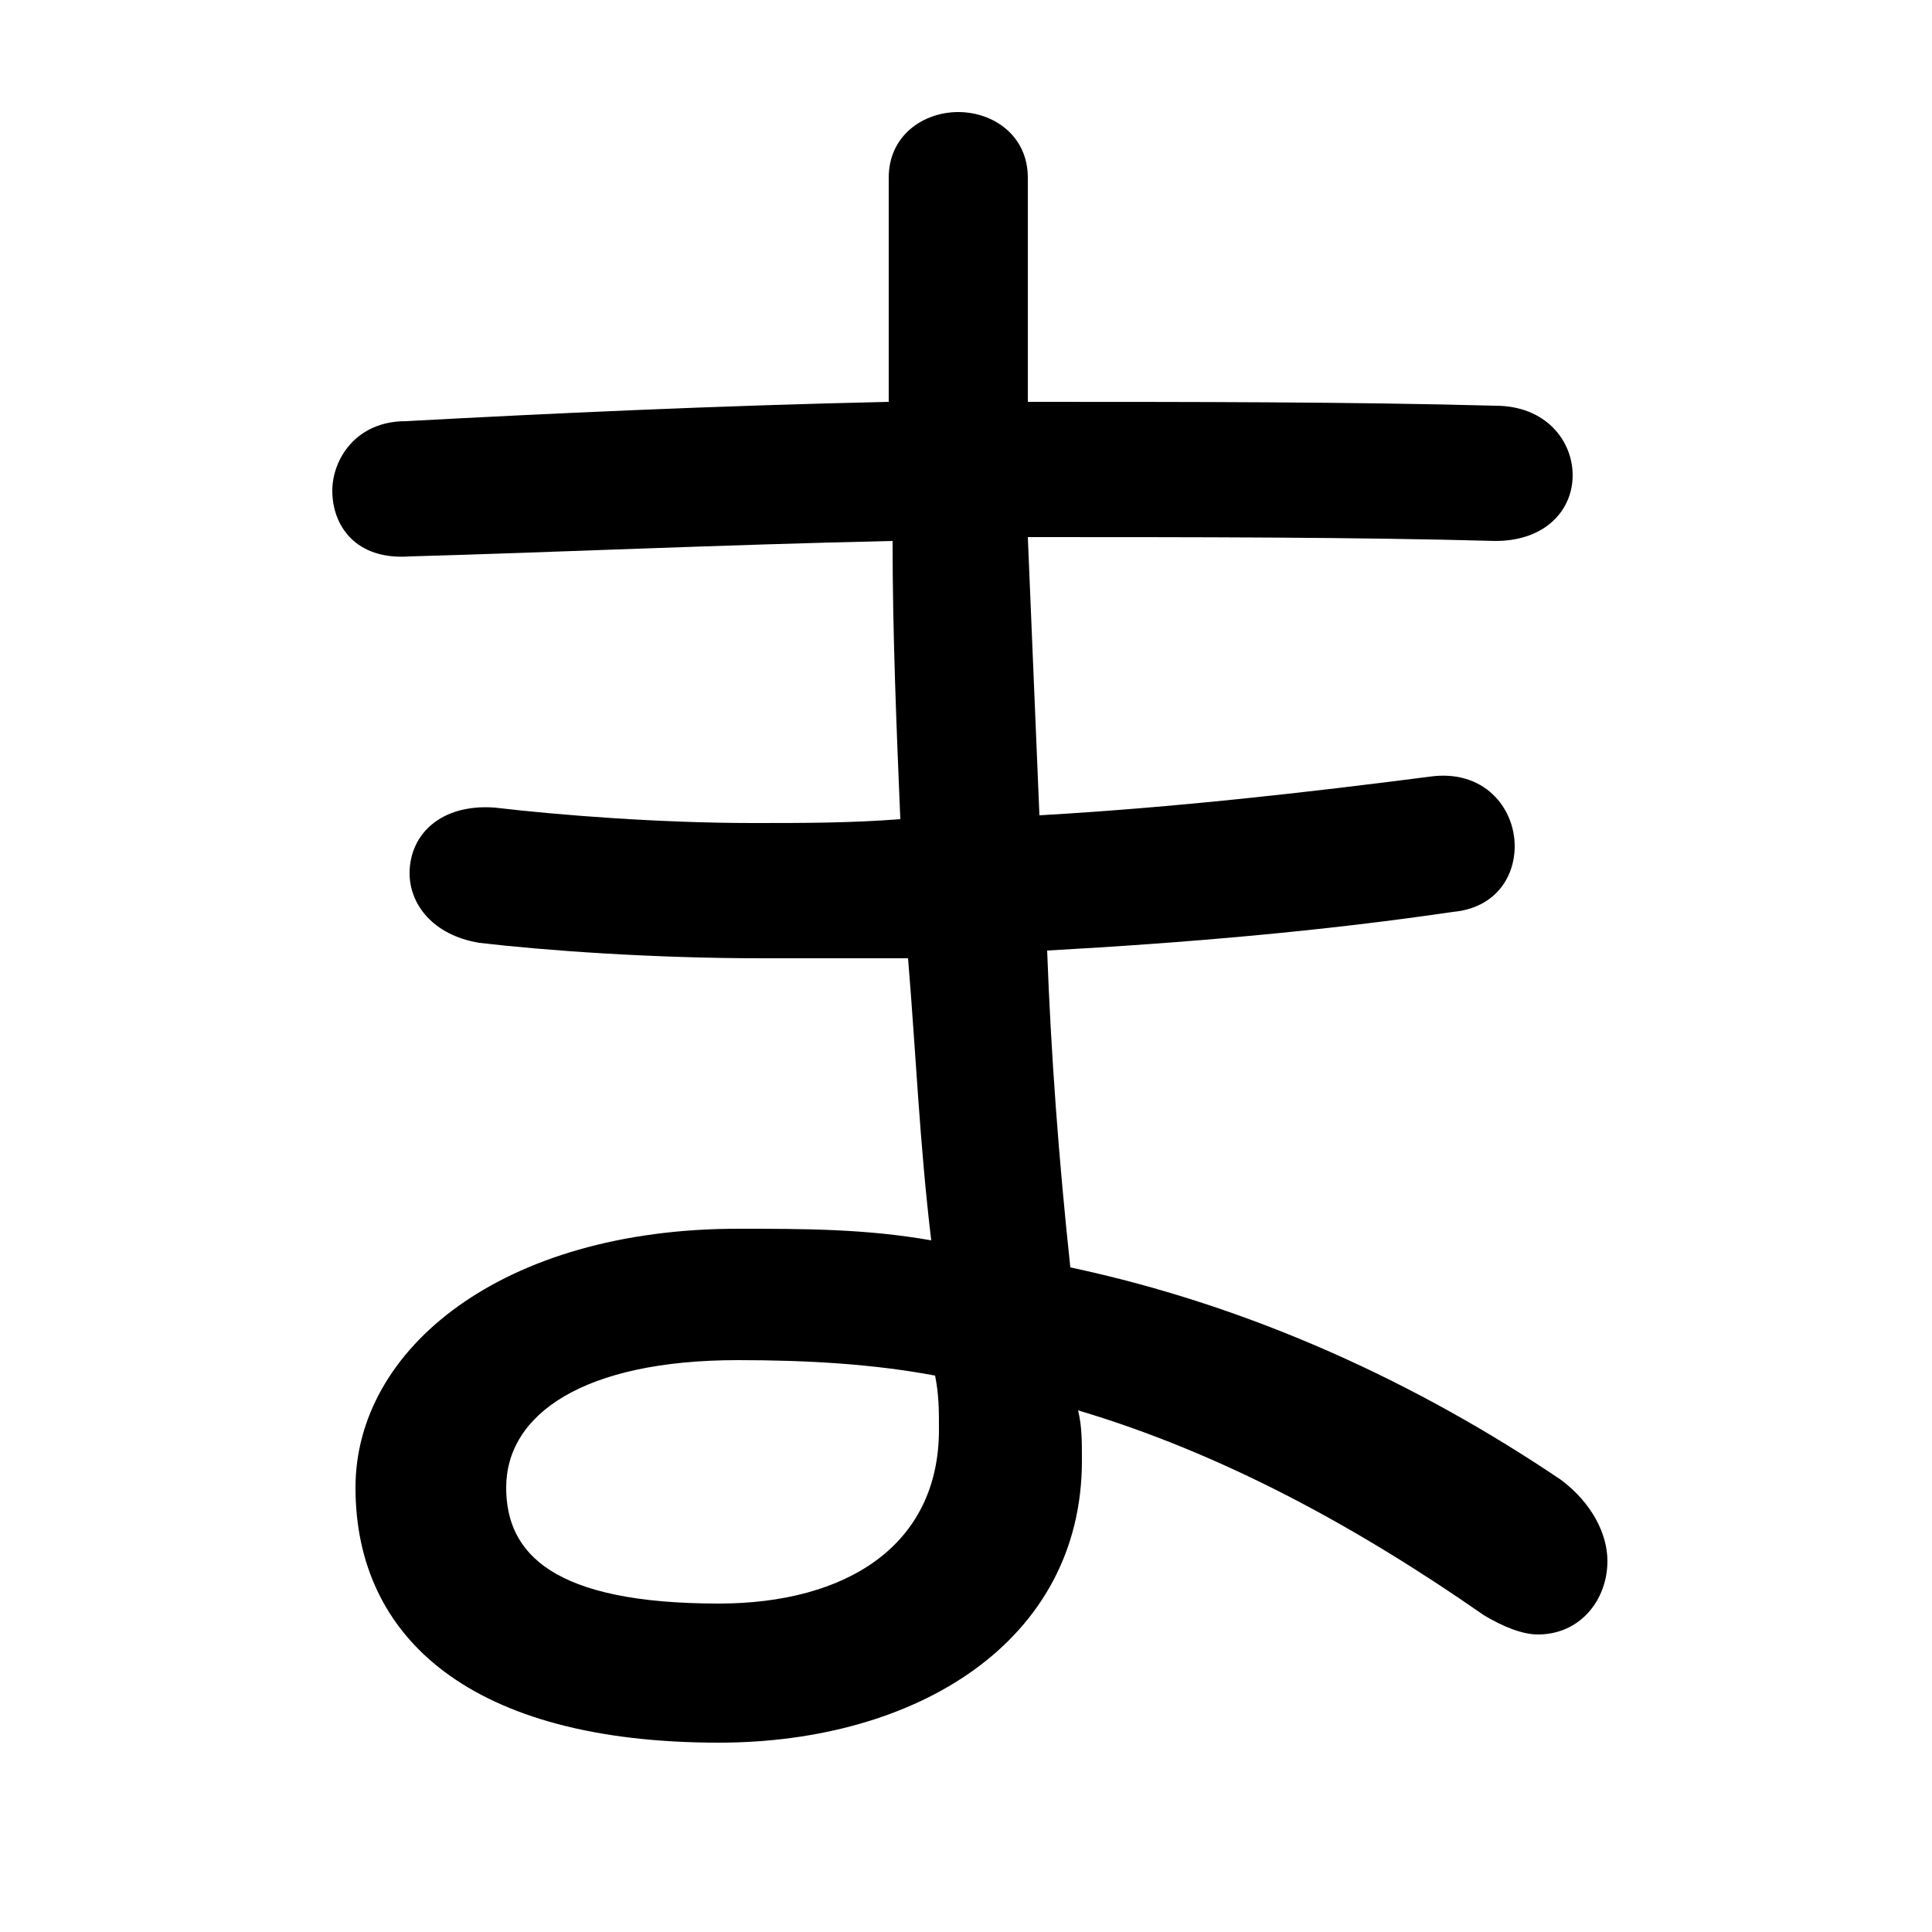 <svg xmlns="http://www.w3.org/2000/svg" viewBox="0 -44.0 50.0 50.0">
    <rect x="0" y="-44.0" width="50.0" height="50.0" fill="#808080" stroke="none"/>
    <g transform="scale(1, -1)">
        <!-- ボディの枠 -->
        <rect x="0" y="-6.0" width="50.0" height="50.0"
            stroke="white" fill="white"/>
        <!-- グリフ座標系の原点 -->
        <circle cx="0" cy="0" r="5" fill="white"/>
        <!-- グリフのアウトライン -->
        <g style="fill:black;stroke:#000000;stroke-width:0;stroke-linecap:round;stroke-linejoin:round;">
        <path d="M 26.6 39.4 C 26.6 40.5 25.7 41.1 24.8 41.1 C 23.9 41.1 23.0 40.5 23.0 39.4 L 23.0 36.8 C 23.0 35.7 23.0 34.6 23.0 33.6 C 18.5 33.5 14.2 33.3 10.5 33.1 C 9.2 33.1 8.6 32.1 8.6 31.3 C 8.6 30.4 9.2 29.5 10.6 29.6 C 14.2 29.7 18.6 29.9 23.1 30.0 C 23.1 27.6 23.2 25.2 23.3 22.8 C 22.0 22.7 20.8 22.7 19.5 22.7 C 17.1 22.7 14.5 22.9 12.8 23.1 C 11.4 23.2 10.6 22.4 10.6 21.4 C 10.6 20.6 11.2 19.8 12.4 19.6 C 14.1 19.4 16.9 19.2 19.7 19.2 C 21.0 19.2 22.2 19.2 23.5 19.2 C 23.7 16.8 23.8 14.4 24.1 11.9 C 22.4 12.2 20.8 12.2 19.1 12.2 C 13.0 12.2 9.2 9.1 9.2 5.5 C 9.2 1.6 12.2 -1.1 18.6 -1.1 C 23.7 -1.1 28.0 1.5 28.0 6.2 C 28.0 6.7 28.0 7.1 27.9 7.5 C 31.6 6.4 35.1 4.5 38.4 2.2 C 38.9 1.9 39.4 1.7 39.8 1.7 C 40.9 1.7 41.6 2.6 41.6 3.6 C 41.6 4.3 41.2 5.1 40.4 5.7 C 36.7 8.2 32.4 10.2 27.7 11.2 C 27.4 14.0 27.2 16.7 27.1 19.4 C 30.7 19.6 34.2 19.9 37.6 20.4 C 38.7 20.5 39.2 21.3 39.2 22.1 C 39.2 23.1 38.4 24.1 37.0 23.9 C 33.9 23.5 30.4 23.1 26.9 22.9 C 26.8 25.3 26.7 27.7 26.6 30.1 C 30.9 30.1 35.1 30.1 38.7 30.0 C 40.0 30.0 40.7 30.8 40.7 31.7 C 40.7 32.6 40.0 33.5 38.7 33.5 C 35.0 33.6 30.8 33.6 26.6 33.6 C 26.6 34.6 26.6 35.6 26.6 36.7 Z M 18.6 2.5 C 14.3 2.5 13.1 3.8 13.1 5.5 C 13.1 7.4 15.1 8.8 19.1 8.8 C 20.9 8.8 22.6 8.7 24.2 8.4 C 24.3 7.9 24.3 7.5 24.3 7.0 C 24.3 4.0 21.9 2.5 18.6 2.5 Z"/>
    </g>
    </g>
</svg>
